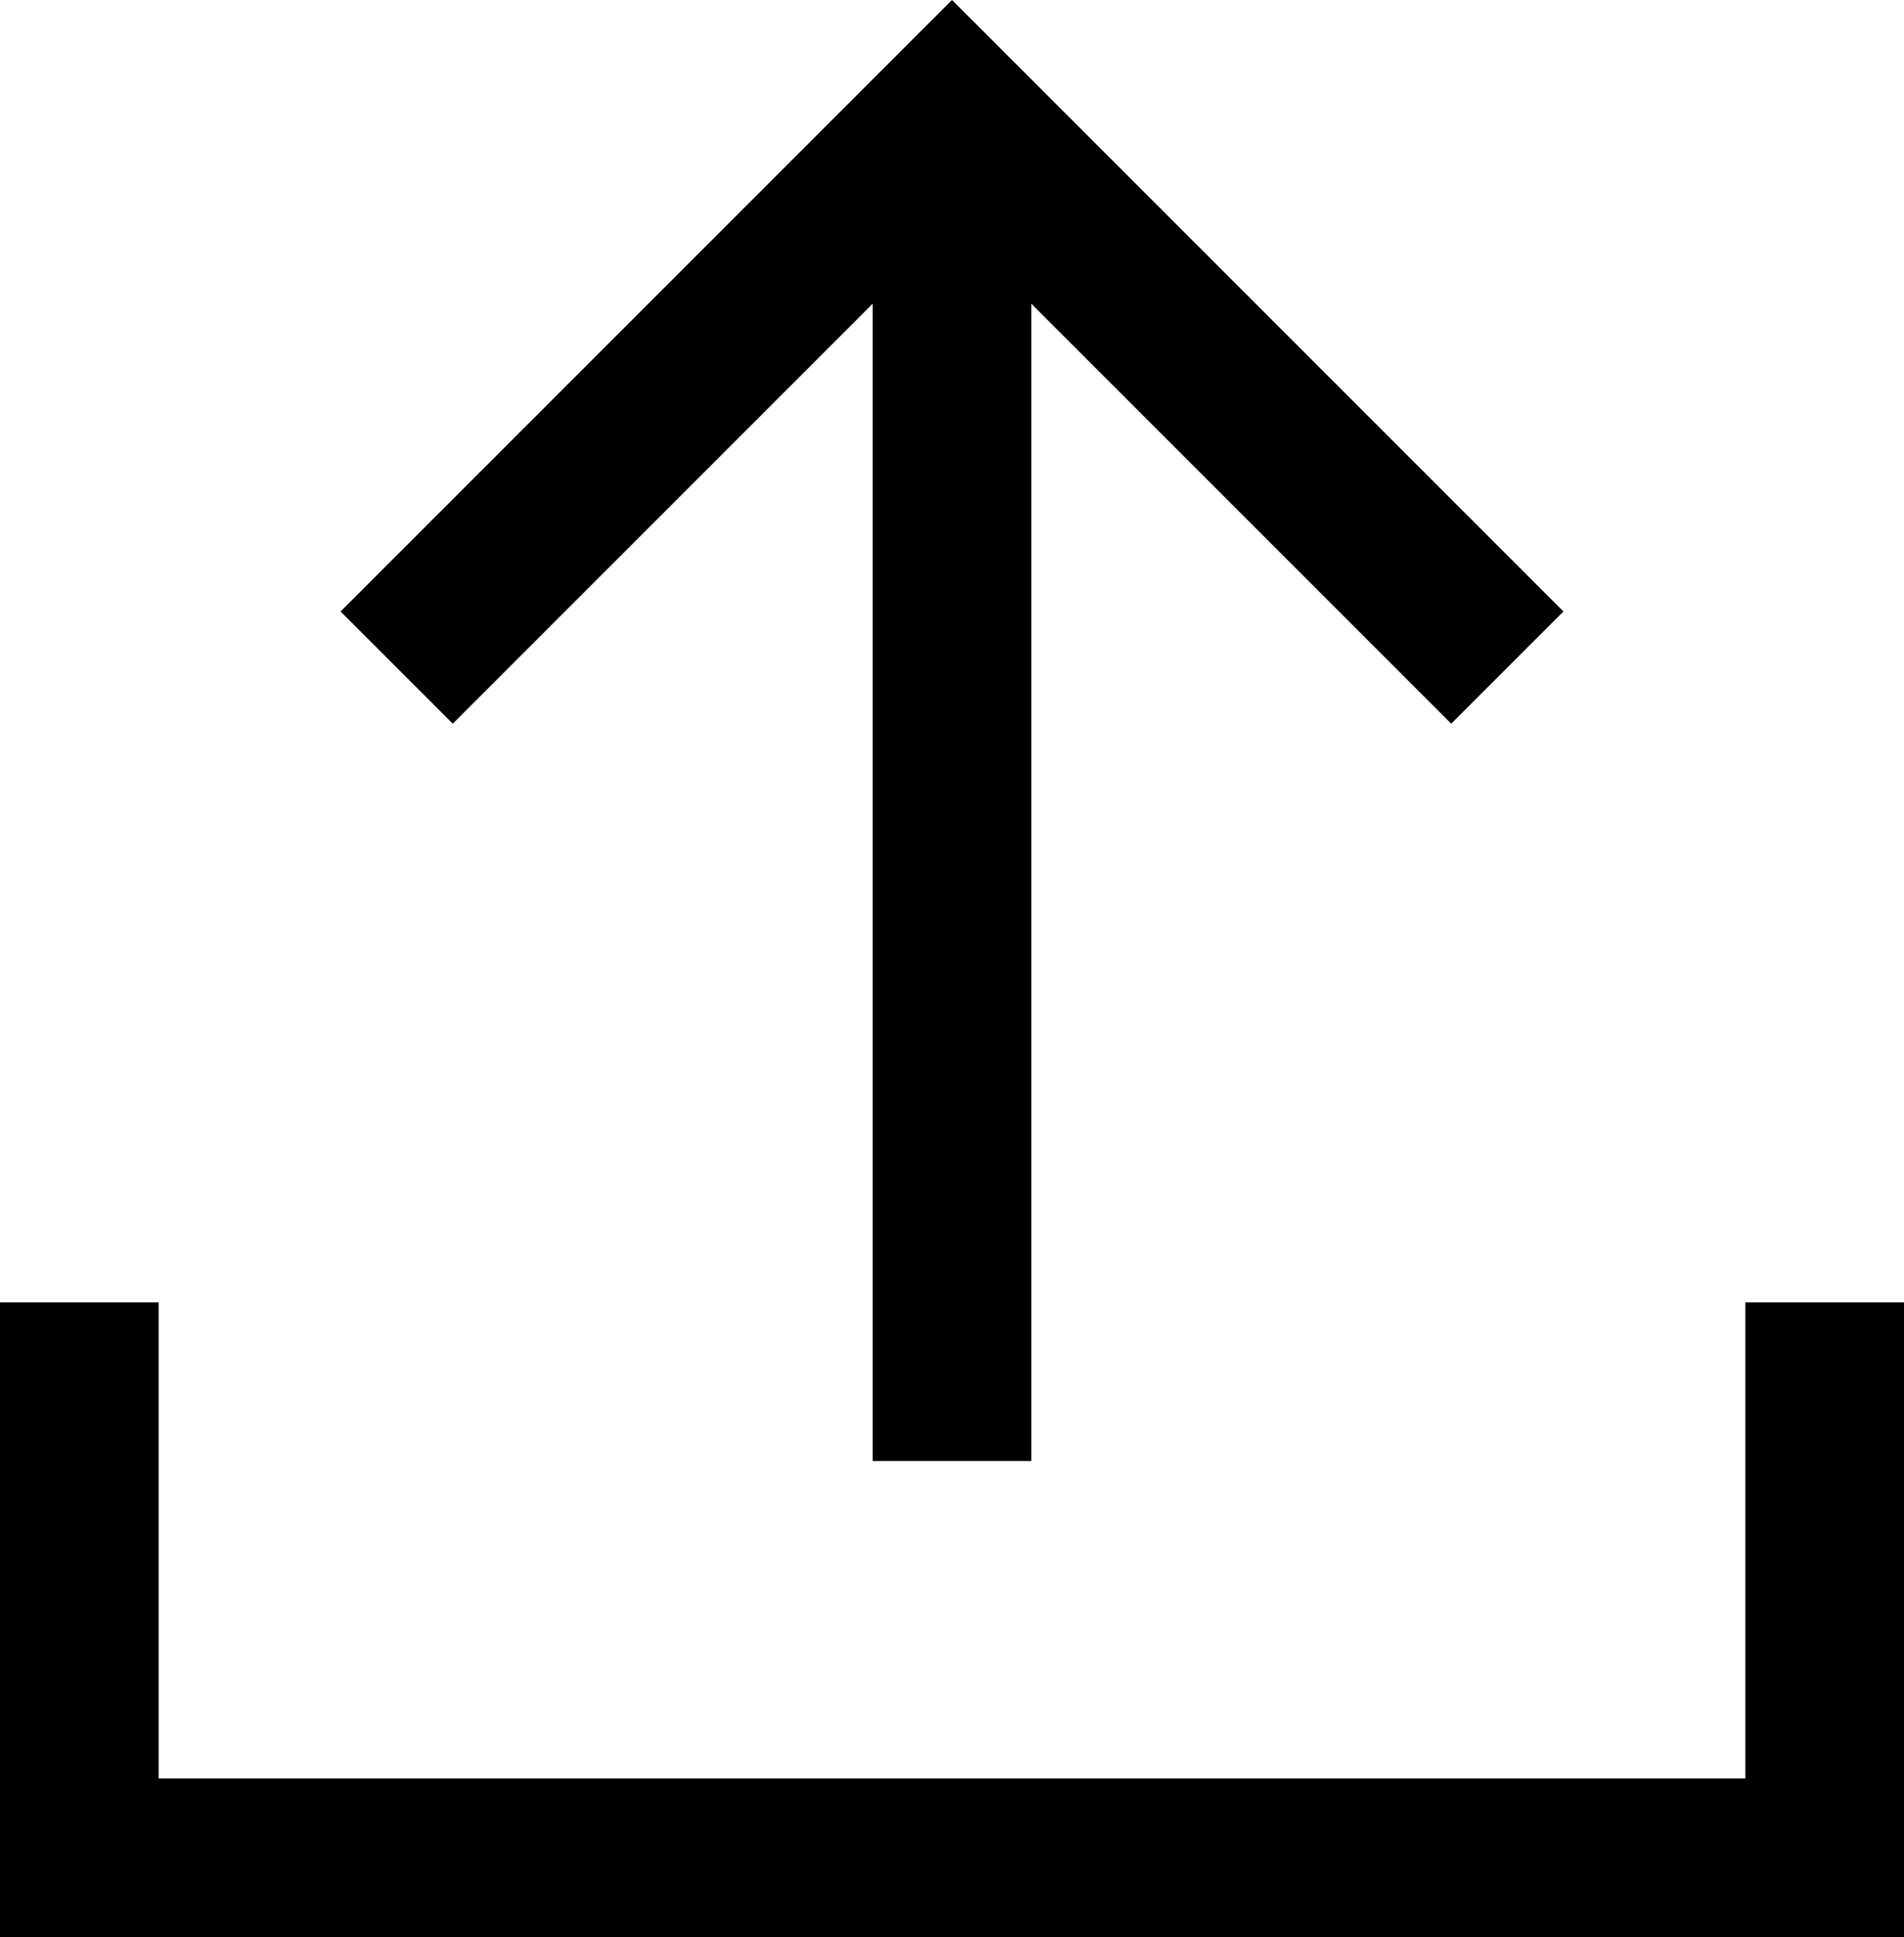 <?xml version="1.0" encoding="utf-8"?>
<!-- Generator: Adobe Illustrator 17.1.0, SVG Export Plug-In . SVG Version: 6.00 Build 0)  -->
<!DOCTYPE svg PUBLIC "-//W3C//DTD SVG 1.1//EN" "http://www.w3.org/Graphics/SVG/1.1/DTD/svg11.dtd">
<svg version="1.1" id="XMLID_289_" xmlns="http://www.w3.org/2000/svg" xmlns:xlink="http://www.w3.org/1999/xlink" x="0px" y="0px"
	 viewBox="0 0 24 24.414" enable-background="new 0 0 24 24.414" xml:space="preserve">
<g id="upload">
	<rect id="_x2E_svg_25_" y="0.204" fill="none" width="24" height="24"/>
	<path fill="none" stroke="#000000" stroke-width="2" stroke-miterlimit="10" d="M5,8.414l7-7l7,7 M12,18.414v-17 M1,16.414v7h22
		v-7"/>
</g>
</svg>
